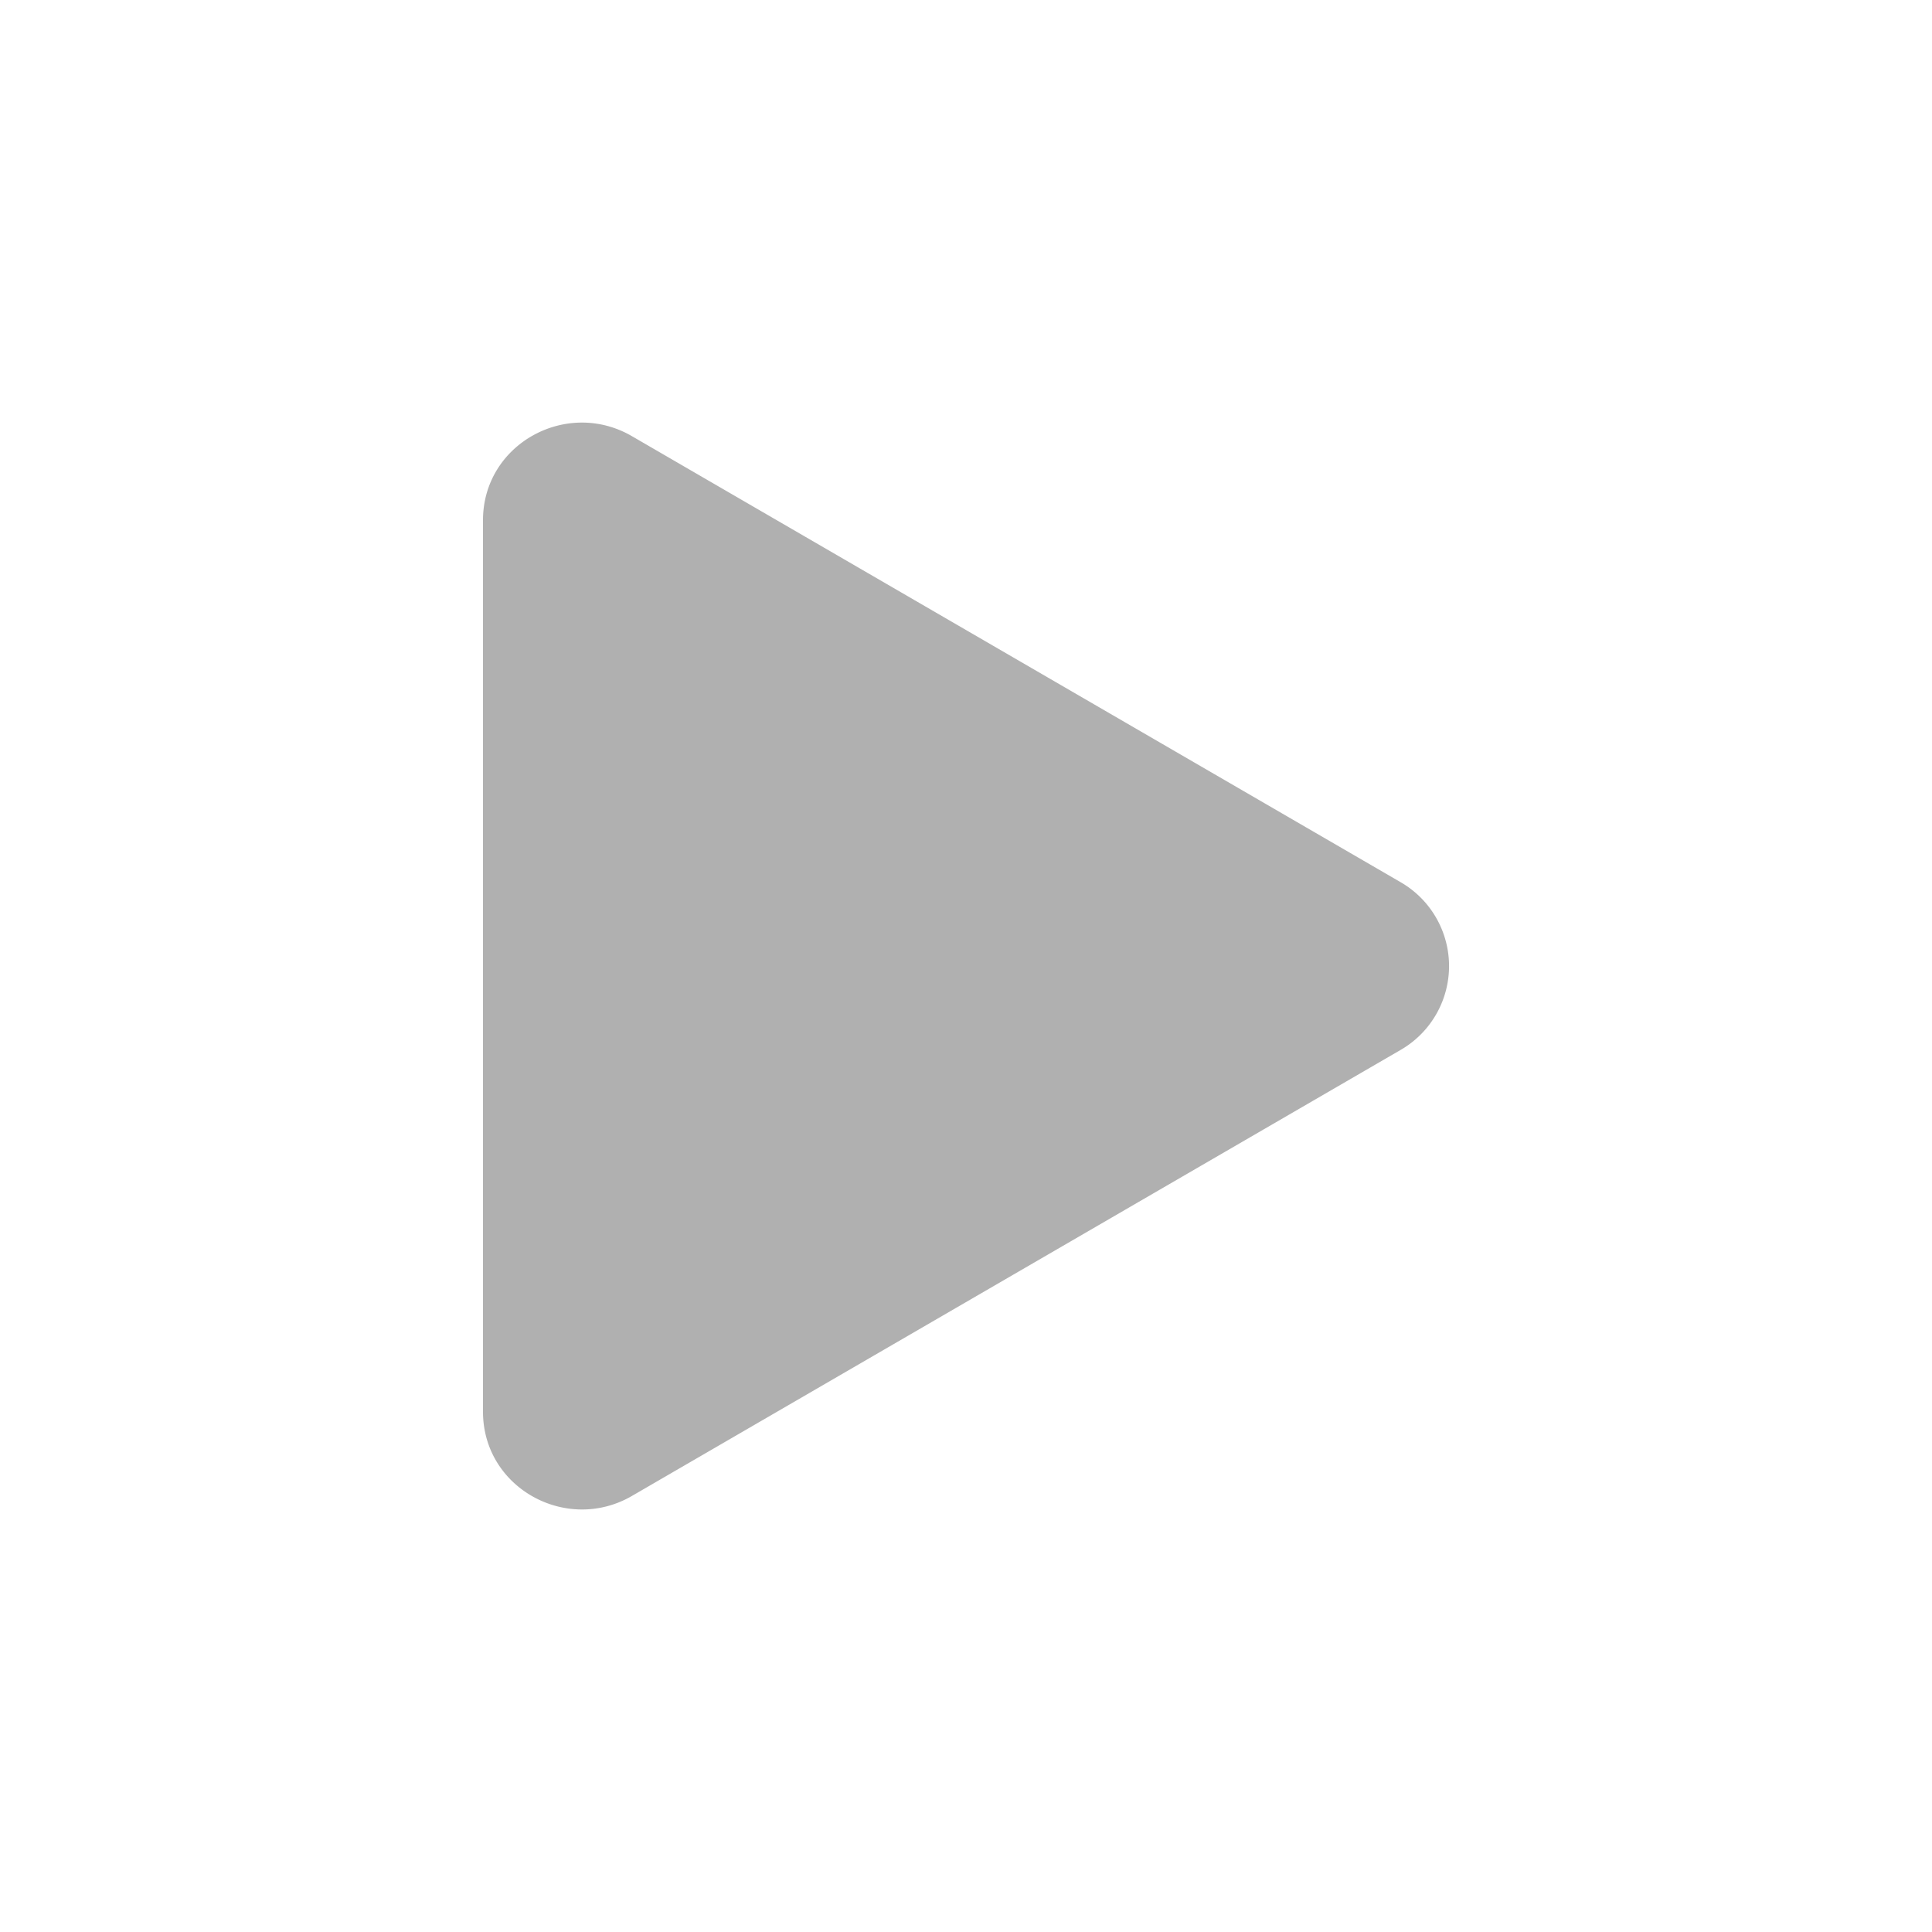 <svg width="16" height="16" viewBox="0 0 16 16" fill="none" xmlns="http://www.w3.org/2000/svg"><path d="M11.596 8.697l-6.363 3.692c-.54.313-1.233-.066-1.233-.697V4.308c0-.63.692-1.01 1.233-.696l6.363 3.692a.802.802 0 0 1 0 1.393z" fill="#B0B0B0"/></svg>